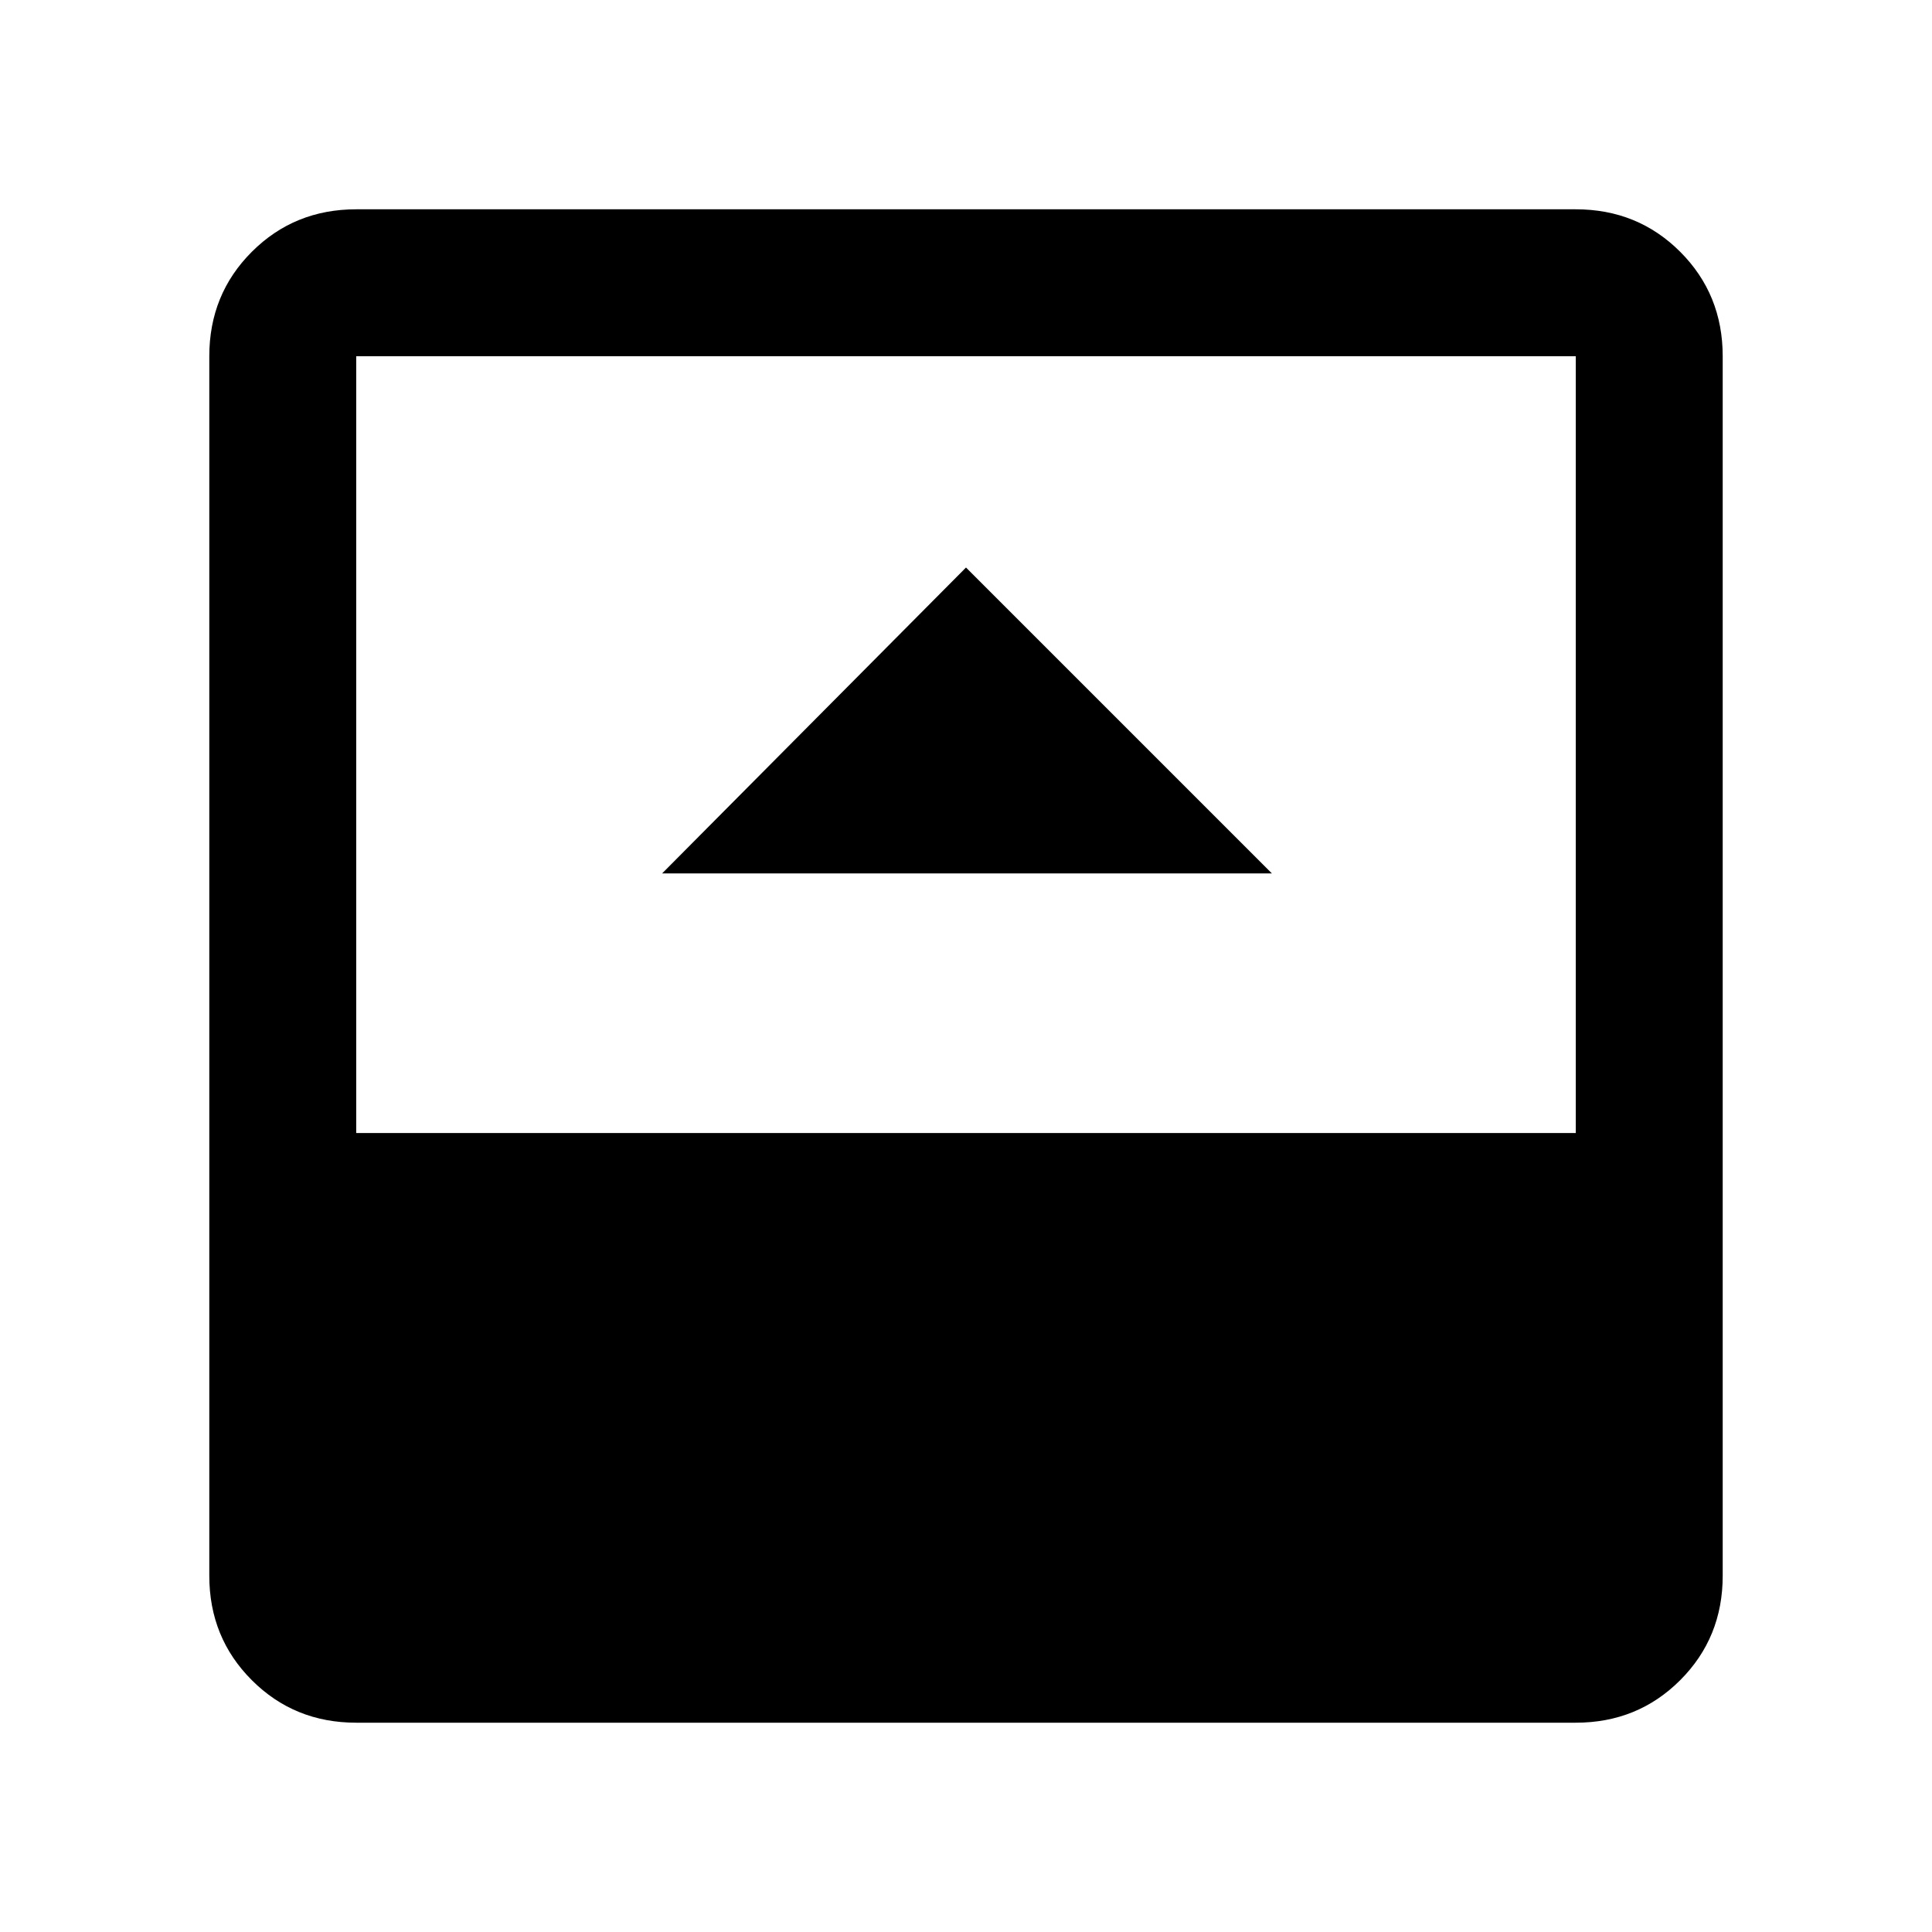 <svg xmlns="http://www.w3.org/2000/svg" height="48" viewBox="0 -960 960 960" width="48"><path d="M329-526h303L480-678 329-526ZM177-104q-30.75 0-51.87-21.13Q104-146.25 104-177v-606q0-30.75 21.13-51.88Q146.25-856 177-856h606q30.75 0 51.88 21.12Q856-813.75 856-783v606q0 30.75-21.12 51.87Q813.75-104 783-104H177Zm0-293h606v-386H177v386Z"/></svg>